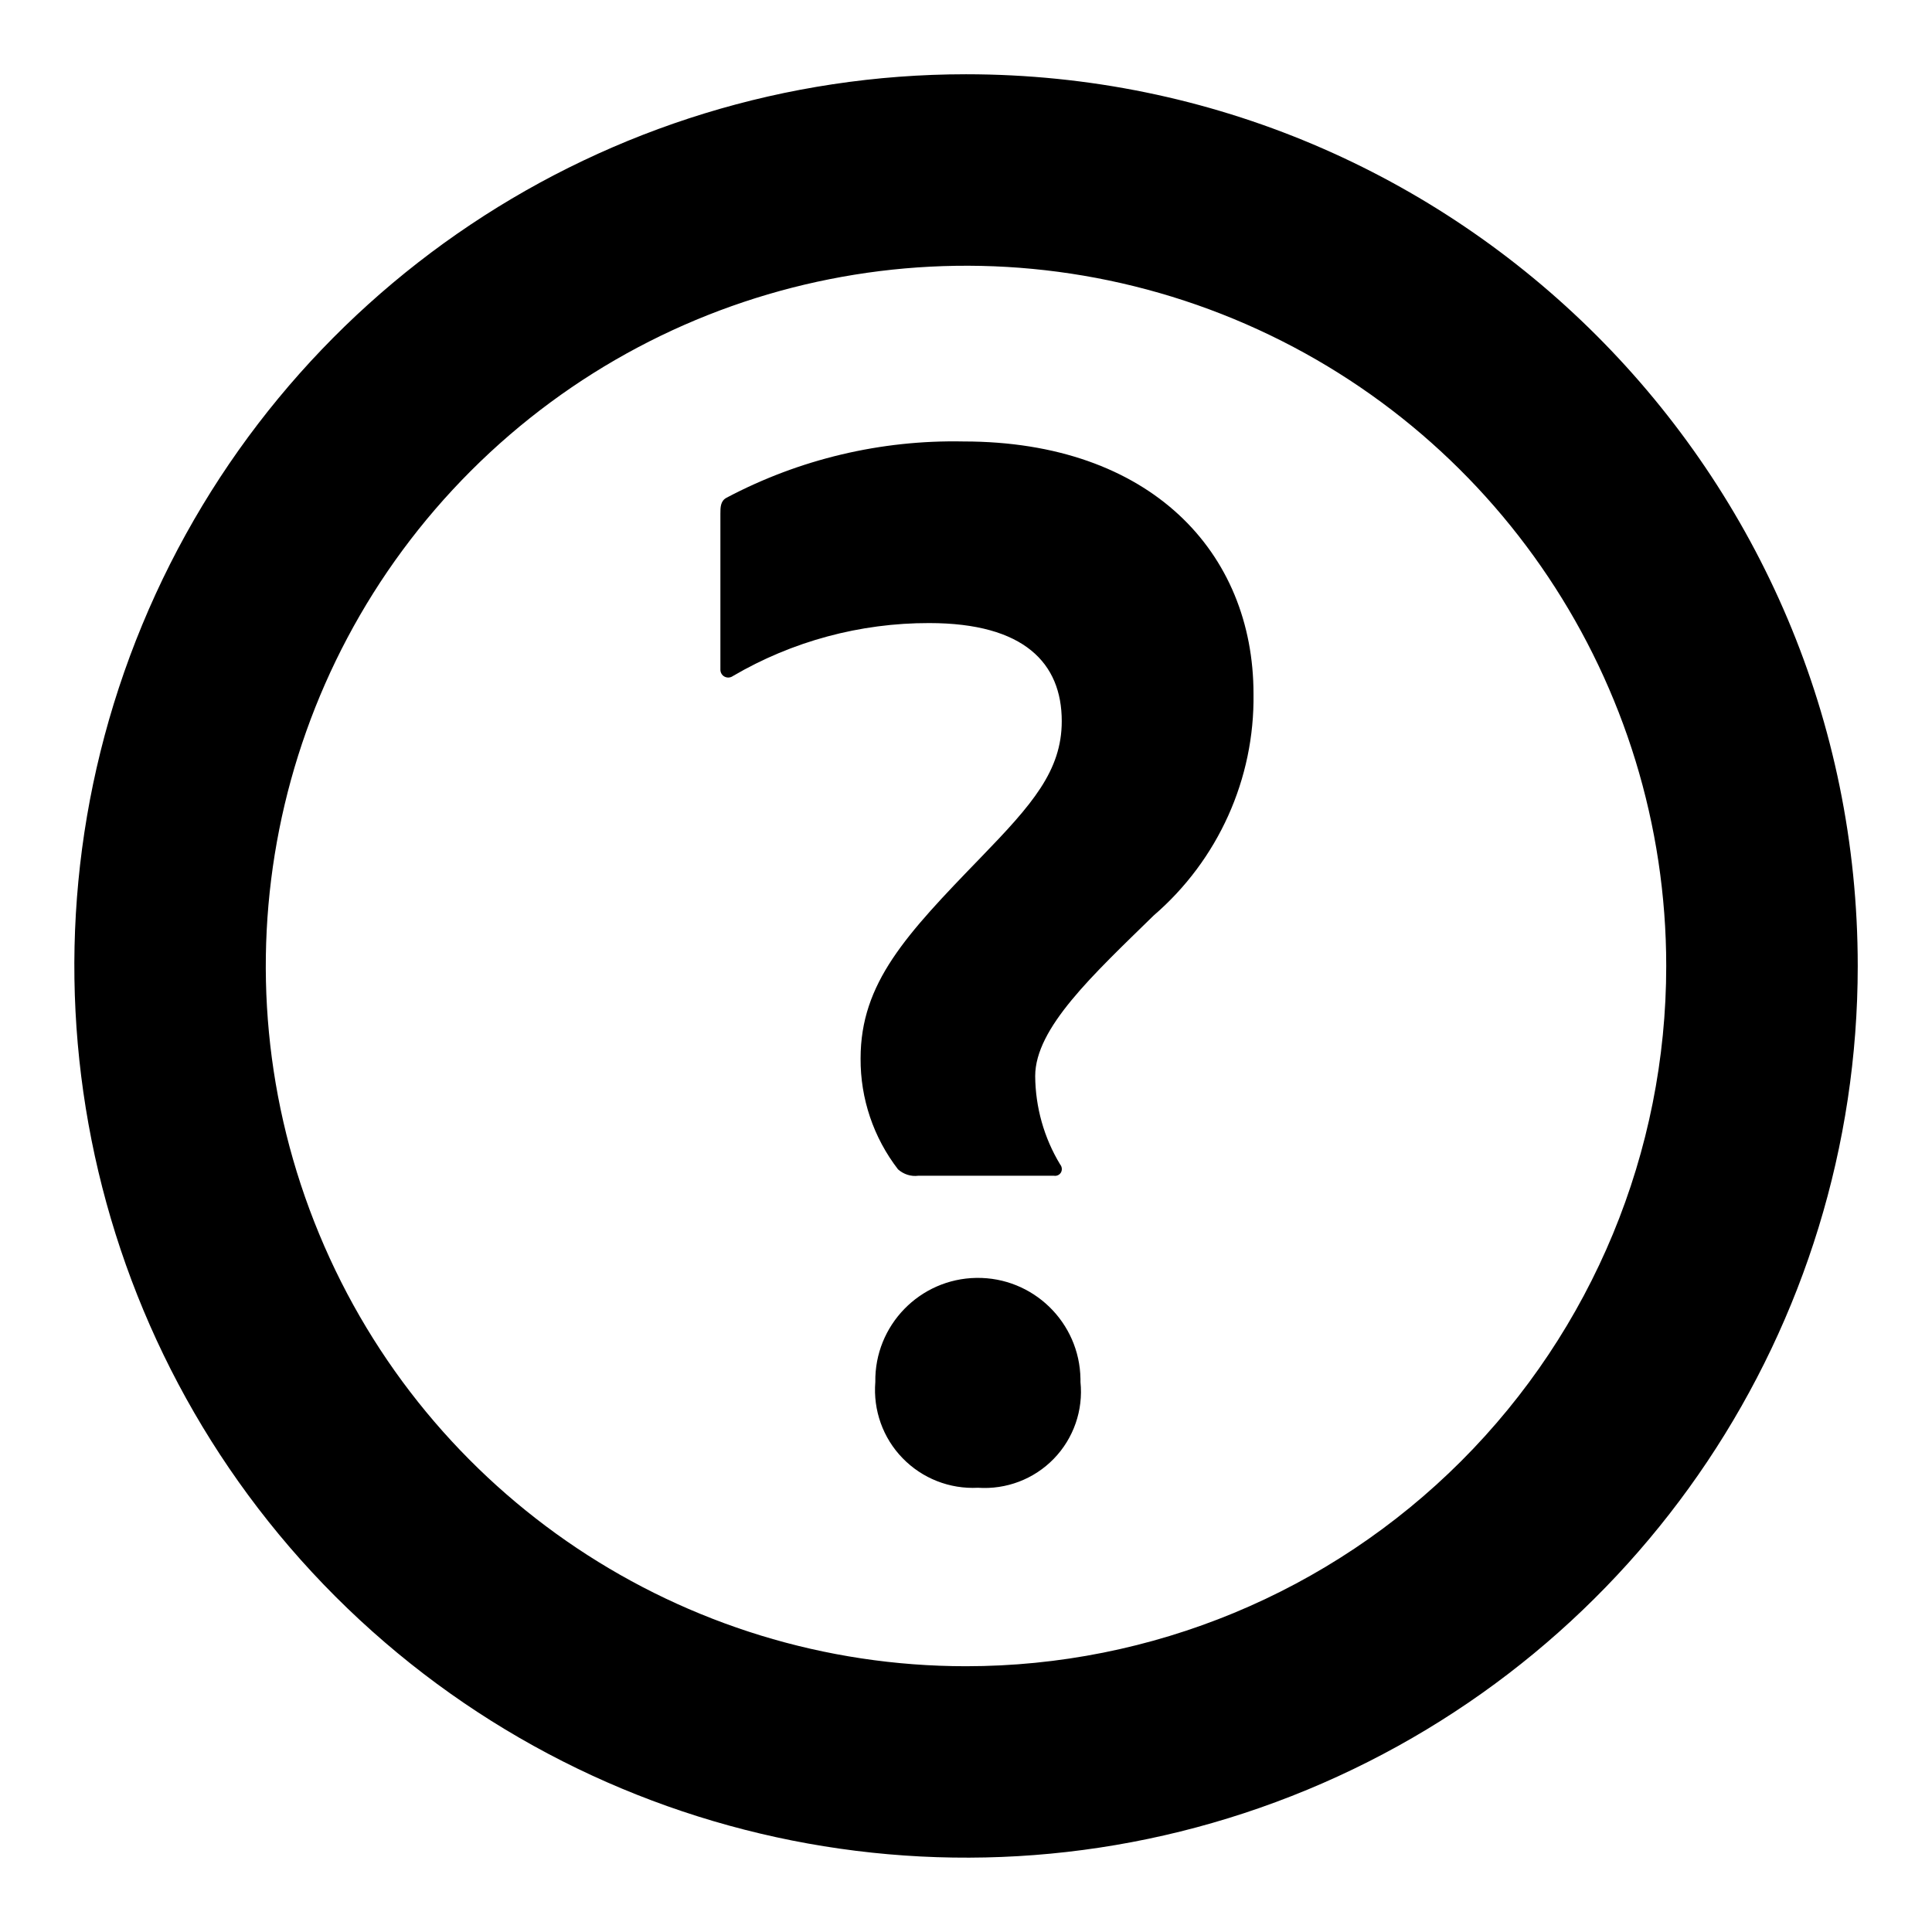 <svg xmlns="http://www.w3.org/2000/svg" xmlns:xlink="http://www.w3.org/1999/xlink" width="16" height="16" version="1.1" viewBox="0 0 16 16"><path d="M8.948,11.445 C8.972,11.679 8.891,11.912 8.727,12.081 C8.563,12.25 8.333,12.337 8.099,12.321 C7.865,12.333 7.638,12.244 7.475,12.076 C7.312,11.909 7.23,11.678 7.249,11.445 C7.242,10.976 7.617,10.59 8.086,10.583 C8.555,10.576 8.941,10.951 8.948,11.42 C8.948,11.428 8.948,11.437 8.948,11.445 Z M7.98,3.656 C7.297,3.642 6.621,3.802 6.017,4.122 C5.966,4.149 5.966,4.202 5.966,4.255 L5.966,5.546 C5.966,5.57 5.979,5.593 6.001,5.604 C6.023,5.615 6.049,5.613 6.069,5.599 C6.562,5.31 7.124,5.159 7.695,5.16 C8.483,5.16 8.793,5.493 8.793,5.972 C8.793,6.384 8.547,6.663 8.122,7.102 C7.502,7.742 7.127,8.14 7.127,8.766 C7.125,9.098 7.234,9.421 7.437,9.684 C7.483,9.725 7.544,9.745 7.605,9.737 L8.728,9.737 C8.752,9.741 8.775,9.73 8.787,9.709 C8.798,9.688 8.795,9.662 8.78,9.644 C8.646,9.423 8.575,9.17 8.573,8.912 C8.573,8.513 9.051,8.074 9.554,7.582 C10.088,7.122 10.391,6.45 10.381,5.746 C10.381,4.575 9.529,3.656 7.98,3.656 Z M15.385,8 C15.385,10.987 13.585,13.679 10.826,14.822 C8.067,15.965 4.89,15.333 2.778,13.222 C0.667,11.11 0.035,7.933 1.178,5.174 C2.321,2.415 5.013,0.615 8,0.615 L8,0.615 C12.078,0.615 15.385,3.922 15.385,8 Z M13.799,8 C13.799,5.654 12.386,3.54 10.219,2.642 C8.052,1.745 5.558,2.241 3.9,3.899 C2.241,5.558 1.745,8.052 2.643,10.219 C3.54,12.386 5.655,13.799 8,13.799 L8,13.799 C9.538,13.799 11.013,13.188 12.101,12.1 C13.188,11.013 13.799,9.538 13.799,8 Z"/></svg>